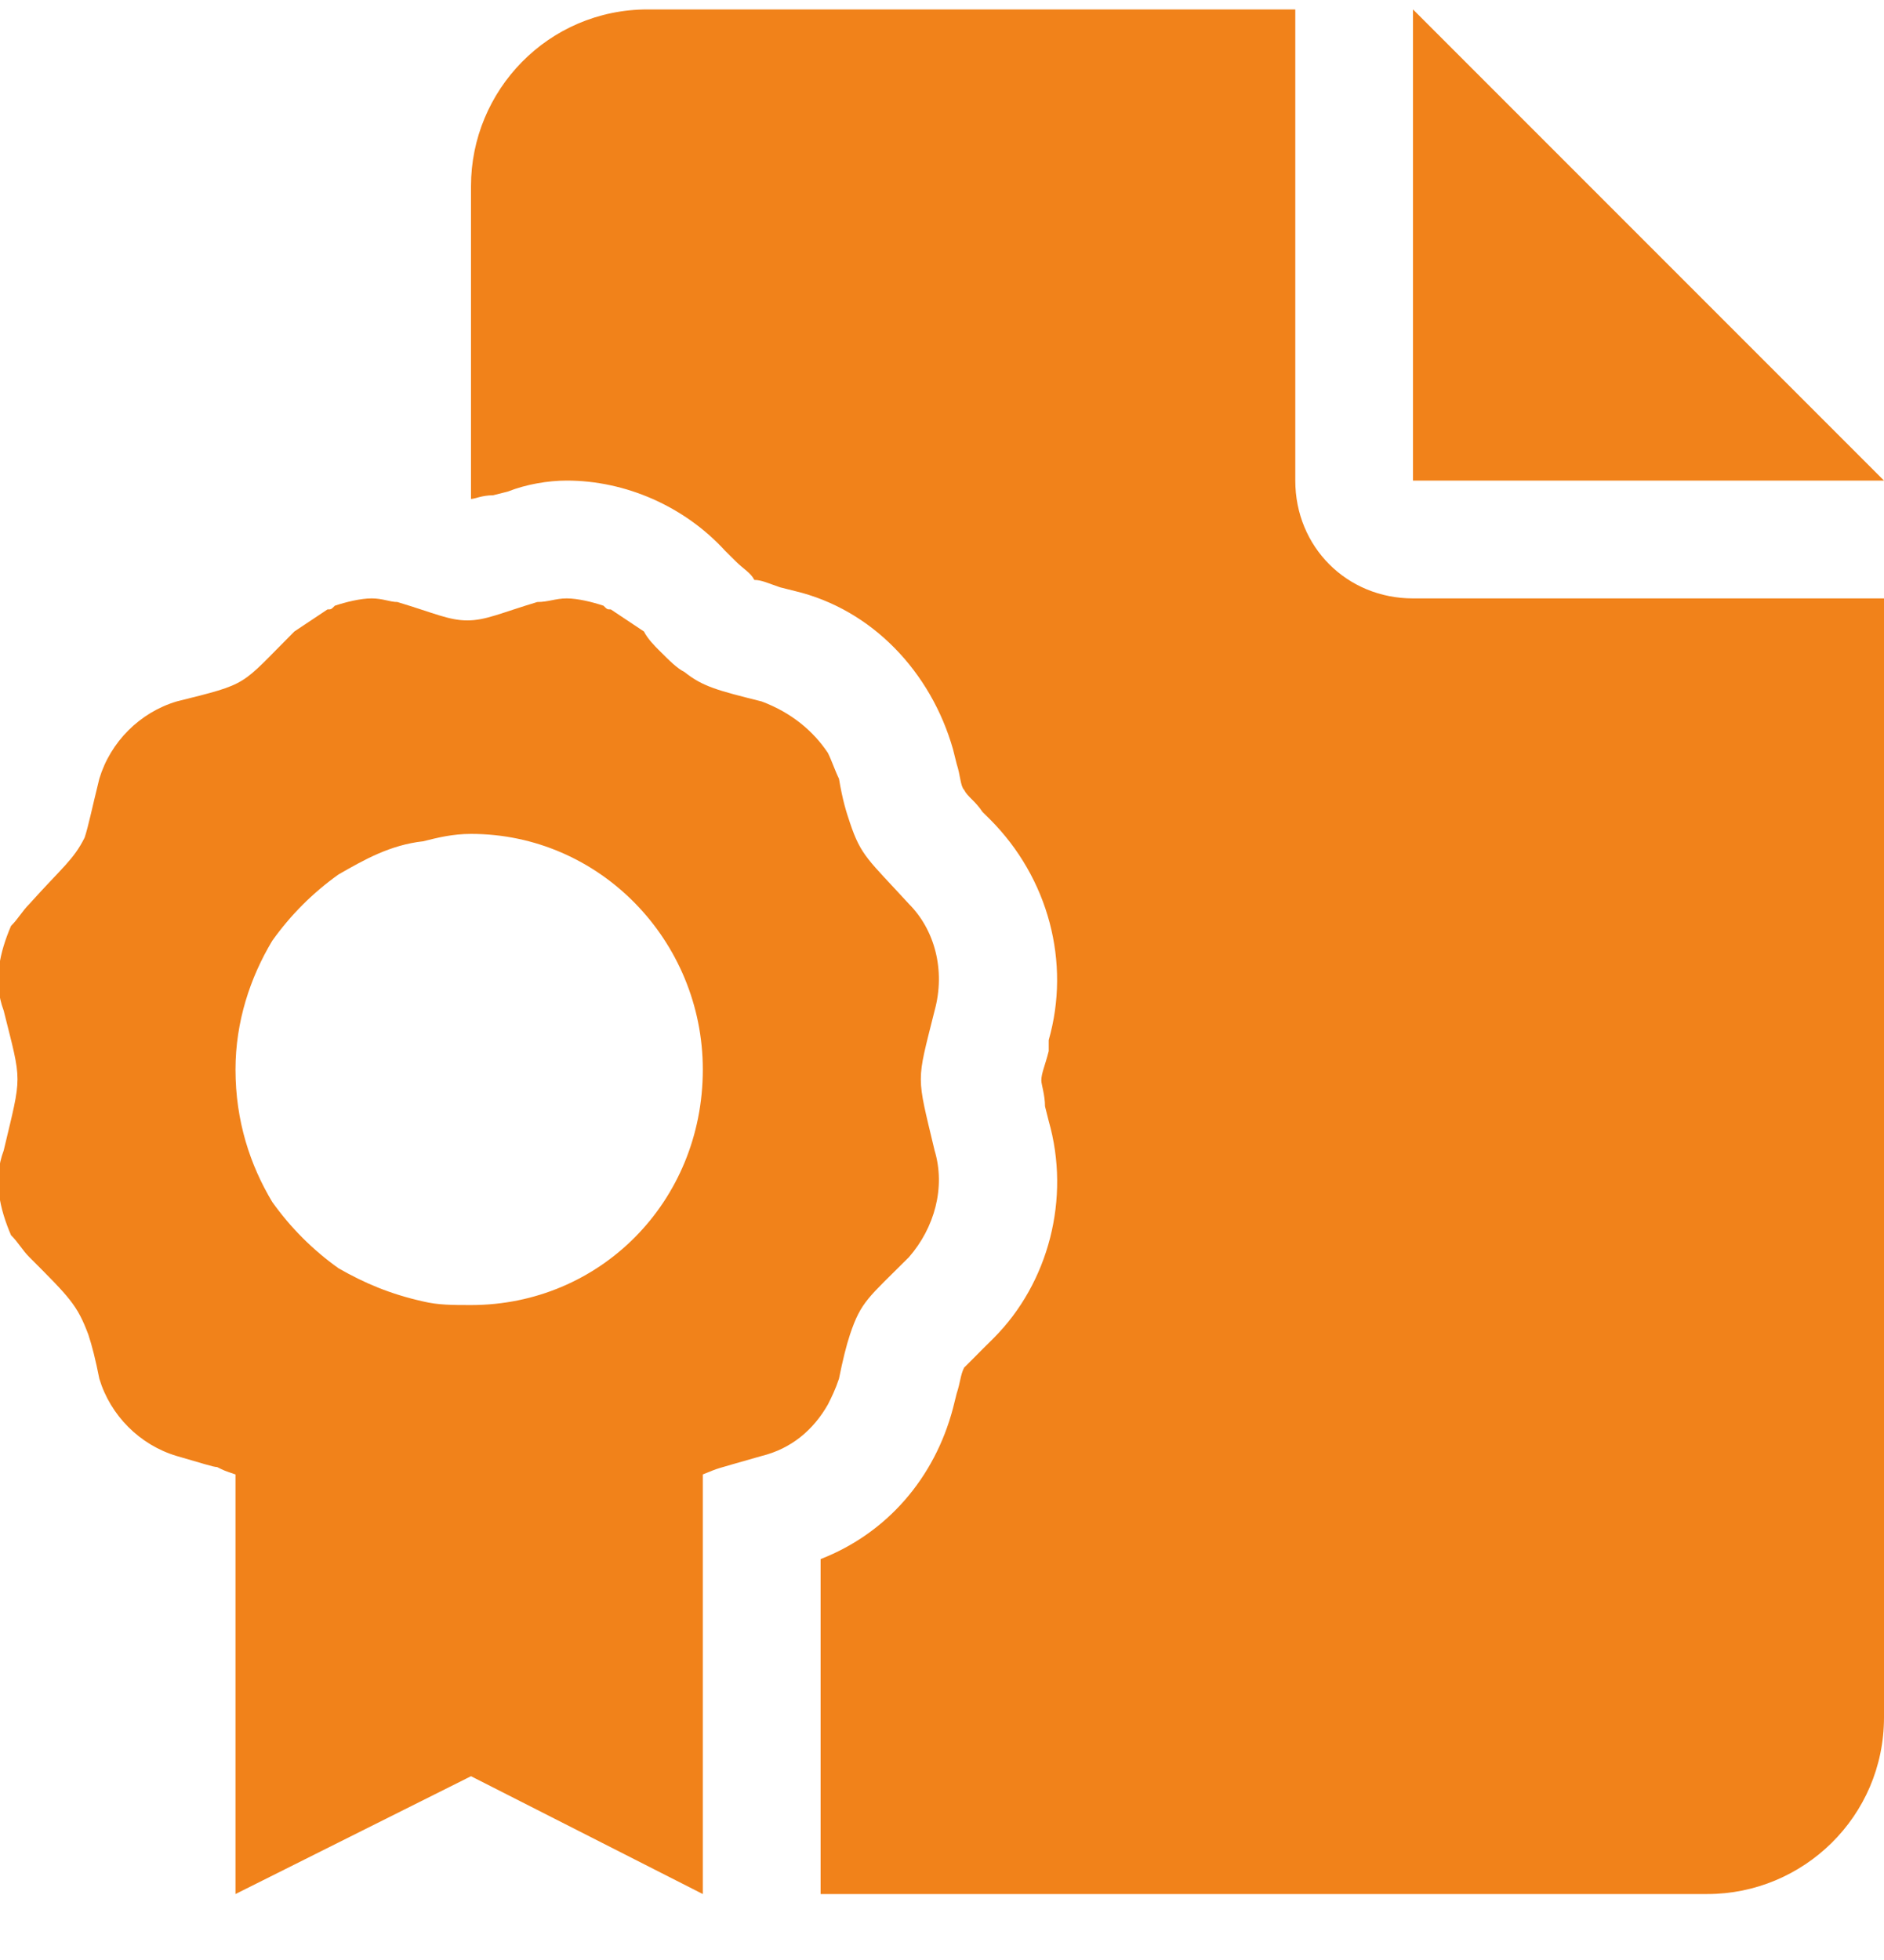<svg width="25" height="26" viewBox="0 0 25 26" fill="none" xmlns="http://www.w3.org/2000/svg">
<path d="M17.188 6.375V0.125H8.594C7.275 0.125 6.25 1.199 6.25 2.469V6.619C6.299 6.619 6.396 6.57 6.543 6.57L6.738 6.521C6.982 6.424 7.275 6.375 7.52 6.375C8.301 6.375 9.082 6.717 9.619 7.303L9.766 7.449C9.863 7.547 9.961 7.596 10.01 7.693C10.107 7.693 10.205 7.742 10.352 7.791L10.547 7.84C11.572 8.084 12.354 8.914 12.646 9.939L12.695 10.135C12.744 10.281 12.744 10.428 12.793 10.477C12.842 10.574 12.94 10.623 13.037 10.77L13.135 10.867C13.916 11.648 14.209 12.771 13.916 13.797V13.943C13.867 14.139 13.818 14.236 13.818 14.334C13.818 14.383 13.867 14.529 13.867 14.676L13.916 14.871C14.209 15.896 13.916 17.02 13.184 17.752L13.037 17.898C12.94 17.996 12.842 18.094 12.793 18.143C12.744 18.24 12.744 18.338 12.695 18.484L12.646 18.68C12.402 19.607 11.768 20.34 10.889 20.682V25.125H22.656C23.926 25.125 25 24.1 25 22.781V7.938H18.75C17.871 7.938 17.188 7.254 17.188 6.375ZM18.75 0.125V6.375H25L18.75 0.125ZM11.133 18.289C11.182 18.045 11.23 17.85 11.279 17.703C11.426 17.264 11.523 17.215 12.06 16.678C12.402 16.287 12.549 15.75 12.402 15.262C12.158 14.236 12.158 14.383 12.402 13.406C12.549 12.869 12.402 12.332 12.06 11.99C11.523 11.404 11.426 11.355 11.279 10.916C11.23 10.77 11.182 10.623 11.133 10.33C11.084 10.232 11.035 10.086 10.986 9.988C10.791 9.695 10.498 9.451 10.107 9.305C9.521 9.158 9.326 9.109 9.082 8.914C8.984 8.865 8.887 8.768 8.74 8.621C8.691 8.572 8.594 8.475 8.545 8.377C8.398 8.279 8.252 8.182 8.105 8.084C8.057 8.084 8.057 8.084 8.008 8.035C7.861 7.986 7.666 7.938 7.52 7.938C7.373 7.938 7.275 7.986 7.129 7.986C7.178 7.986 7.178 7.986 7.178 7.986C7.178 7.986 7.178 7.986 7.129 7.986C6.641 8.133 6.445 8.23 6.201 8.23C5.957 8.23 5.762 8.133 5.273 7.986C5.176 7.986 5.078 7.938 4.932 7.938C4.785 7.938 4.59 7.986 4.443 8.035C4.395 8.084 4.395 8.084 4.346 8.084C4.199 8.182 4.053 8.279 3.906 8.377C3.174 9.109 3.32 9.061 2.344 9.305C1.855 9.451 1.465 9.842 1.318 10.33C1.221 10.721 1.172 10.965 1.123 11.111C0.977 11.404 0.83 11.502 0.391 11.99C0.293 12.088 0.244 12.185 0.146 12.283C0 12.625 -0.098 13.016 0.049 13.406C0.293 14.383 0.293 14.236 0.049 15.262C-0.098 15.652 0 16.043 0.146 16.385C0.244 16.482 0.293 16.58 0.391 16.678C0.928 17.215 1.025 17.312 1.172 17.703C1.221 17.85 1.27 18.045 1.318 18.289C1.465 18.777 1.855 19.168 2.344 19.314C2.686 19.412 2.832 19.461 2.881 19.461C2.979 19.51 2.979 19.51 3.125 19.559V25.125L6.25 23.562L9.326 25.125V19.559C9.57 19.461 9.424 19.51 10.107 19.314C10.498 19.217 10.791 18.973 10.986 18.631C11.035 18.533 11.084 18.436 11.133 18.289ZM6.25 17.312C6.006 17.312 5.811 17.312 5.615 17.264C5.176 17.166 4.834 17.02 4.492 16.824C4.15 16.58 3.857 16.287 3.613 15.945C3.32 15.457 3.125 14.871 3.125 14.188C3.125 13.553 3.32 12.967 3.613 12.479C3.857 12.137 4.15 11.844 4.492 11.6C4.834 11.404 5.176 11.209 5.615 11.16C5.811 11.111 6.006 11.062 6.25 11.062C7.959 11.062 9.326 12.479 9.326 14.188C9.326 15.945 7.959 17.312 6.25 17.312Z" fill="#F1821A"/>
</svg>
